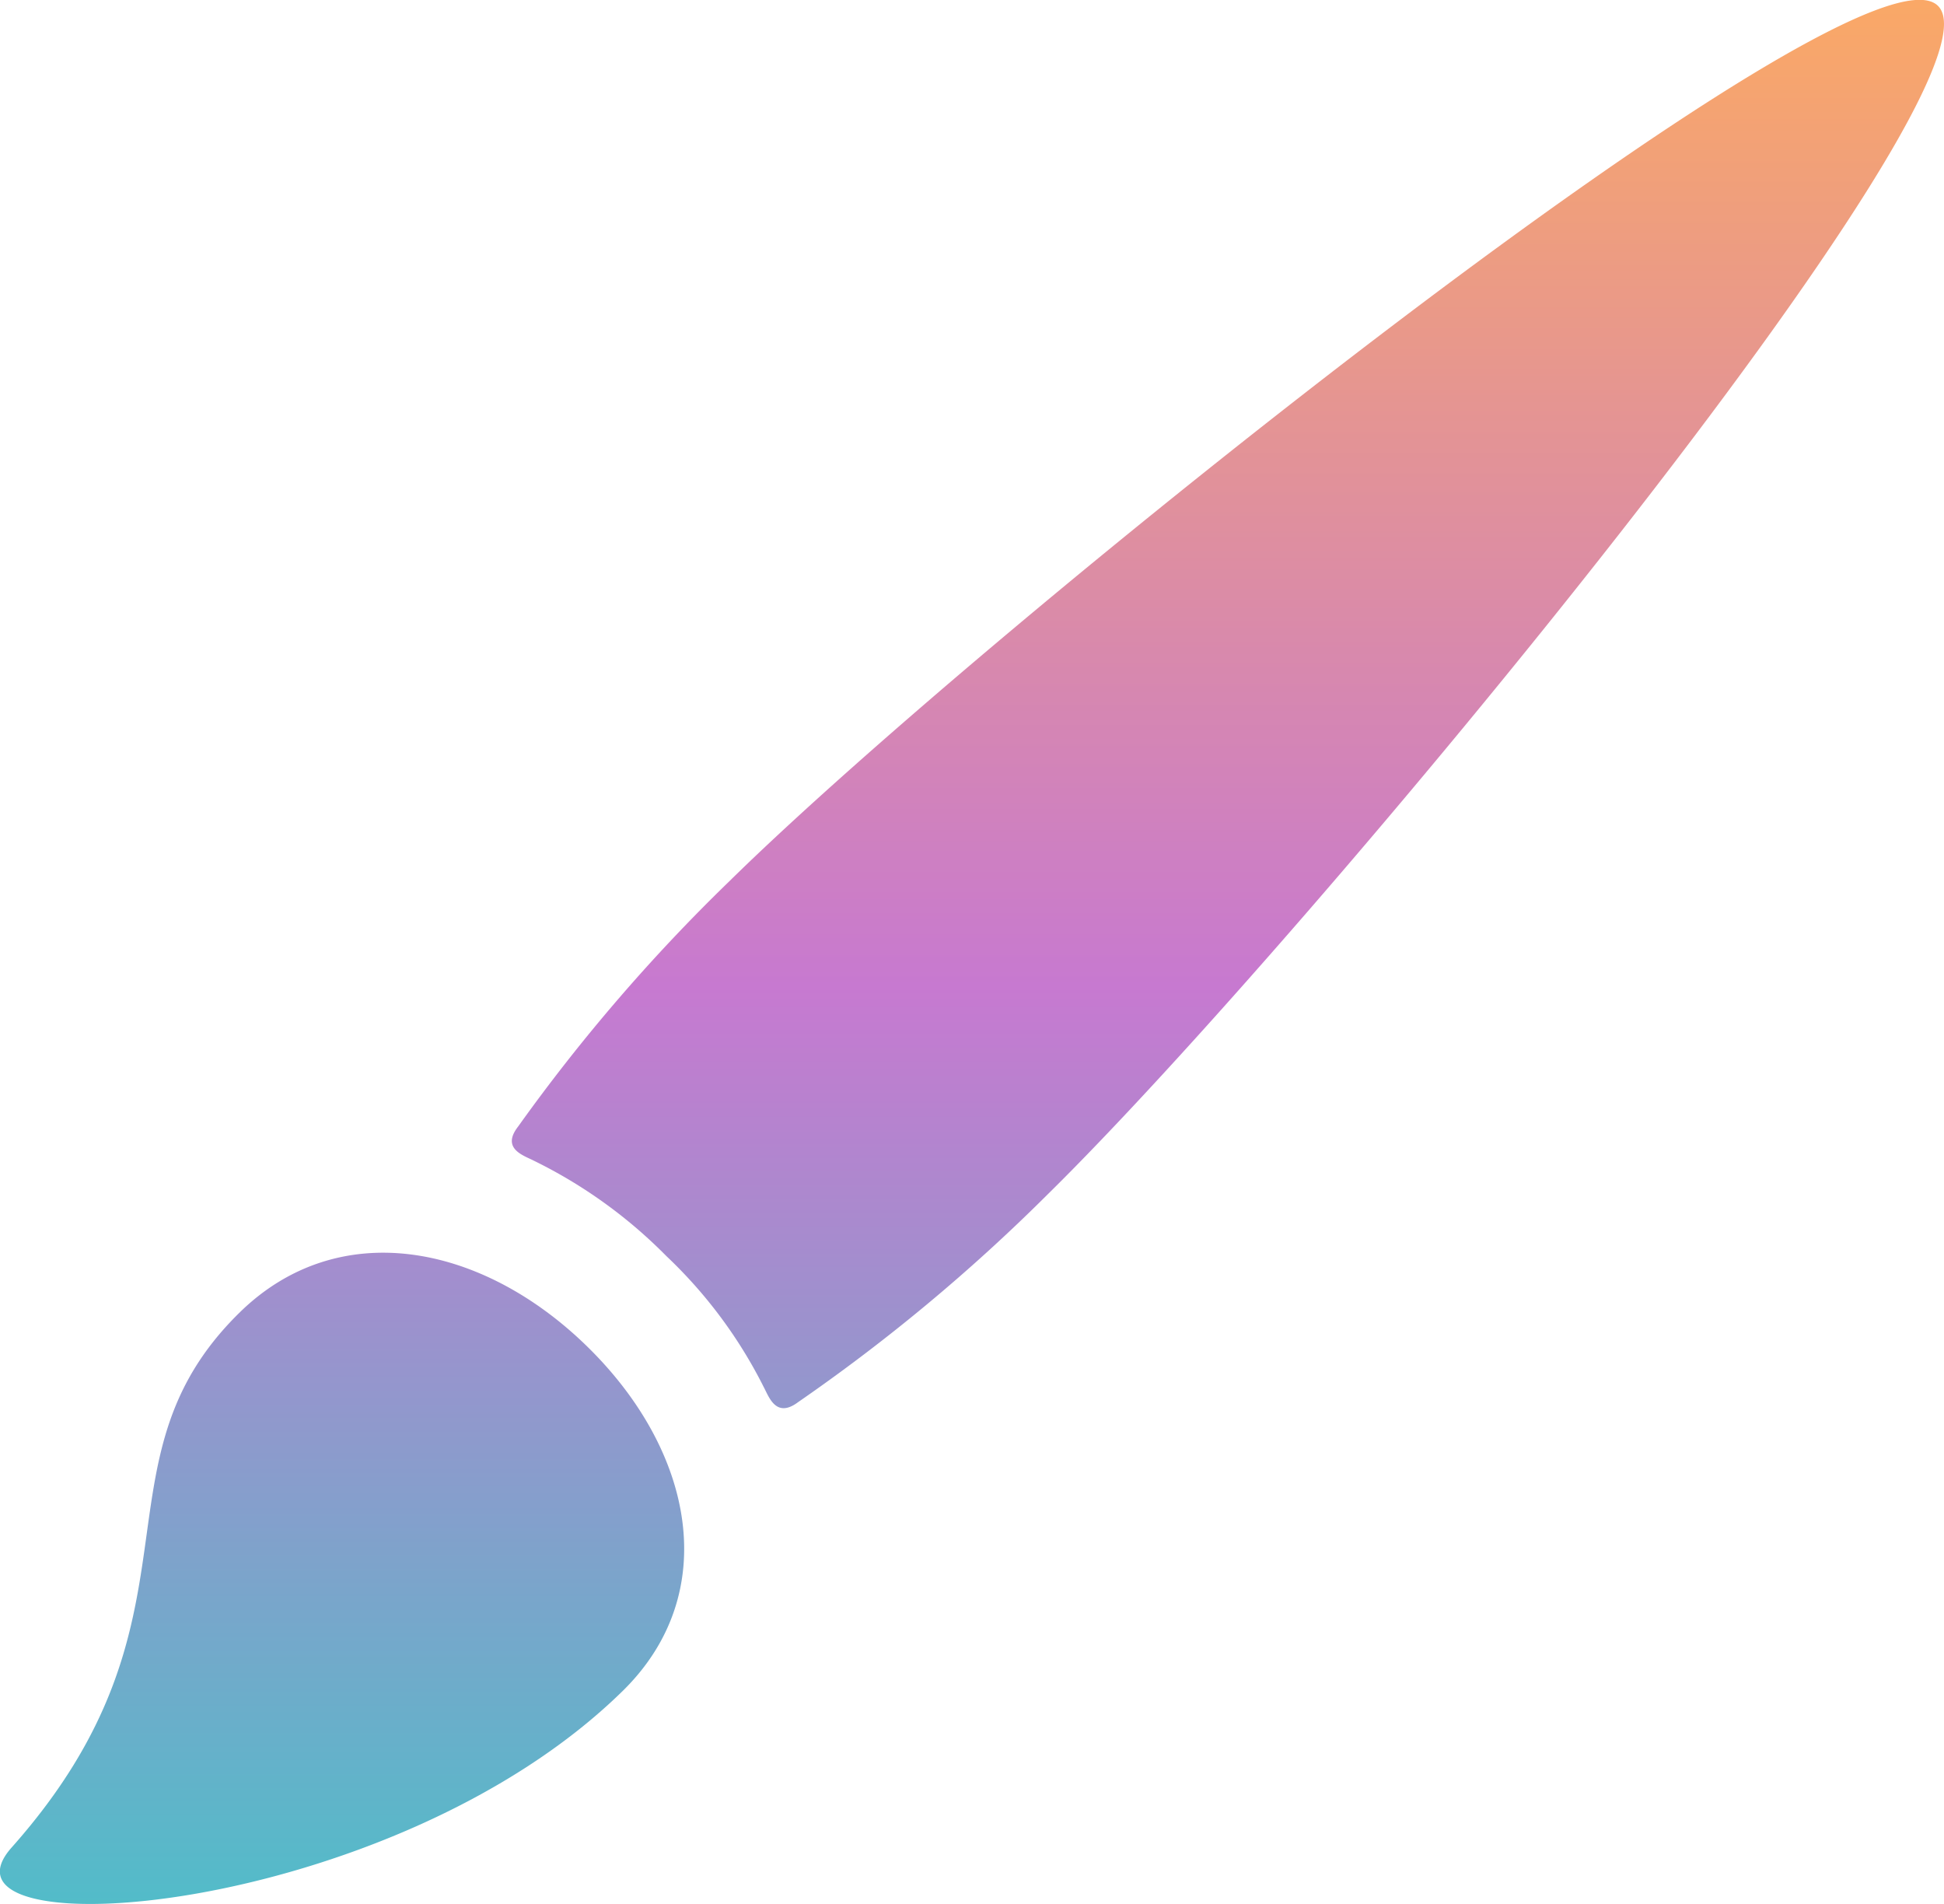 <svg xmlns="http://www.w3.org/2000/svg" xmlns:xlink="http://www.w3.org/1999/xlink" viewBox="1236 724 66.9 65.506"><defs><style>.a{fill:url(#a);}</style><linearGradient id="a" x1="0.5" x2="0.5" y2="1" gradientUnits="objectBoundingBox"><stop offset="0" stop-color="#feac5e"/><stop offset="0.523" stop-color="#c779d0"/><stop offset="1" stop-color="#4bc0c8"/></linearGradient></defs><path class="a" d="M8.634,45.77C3.355,50.955,7.815,56.279.8,64.165c-3.164,3.565,13.025,2.478,21.043-5.4,3.4-3.349,2.443-8.22-1.206-11.809S12.035,42.421,8.634,45.77ZM67.091.8c-2.7-2.662-32.682,21.357-41.6,30.128a61.567,61.567,0,0,0-7.262,8.433c-.592.763.192.993.537,1.171a16.741,16.741,0,0,1,4.568,3.286,16.177,16.177,0,0,1,3.342,4.492c.185.341.422,1.108,1.192.53a62.307,62.307,0,0,0,8.579-7.14C45.368,32.936,69.8,3.464,67.091.8Z" transform="translate(1235.6 723.4)"/></svg>
